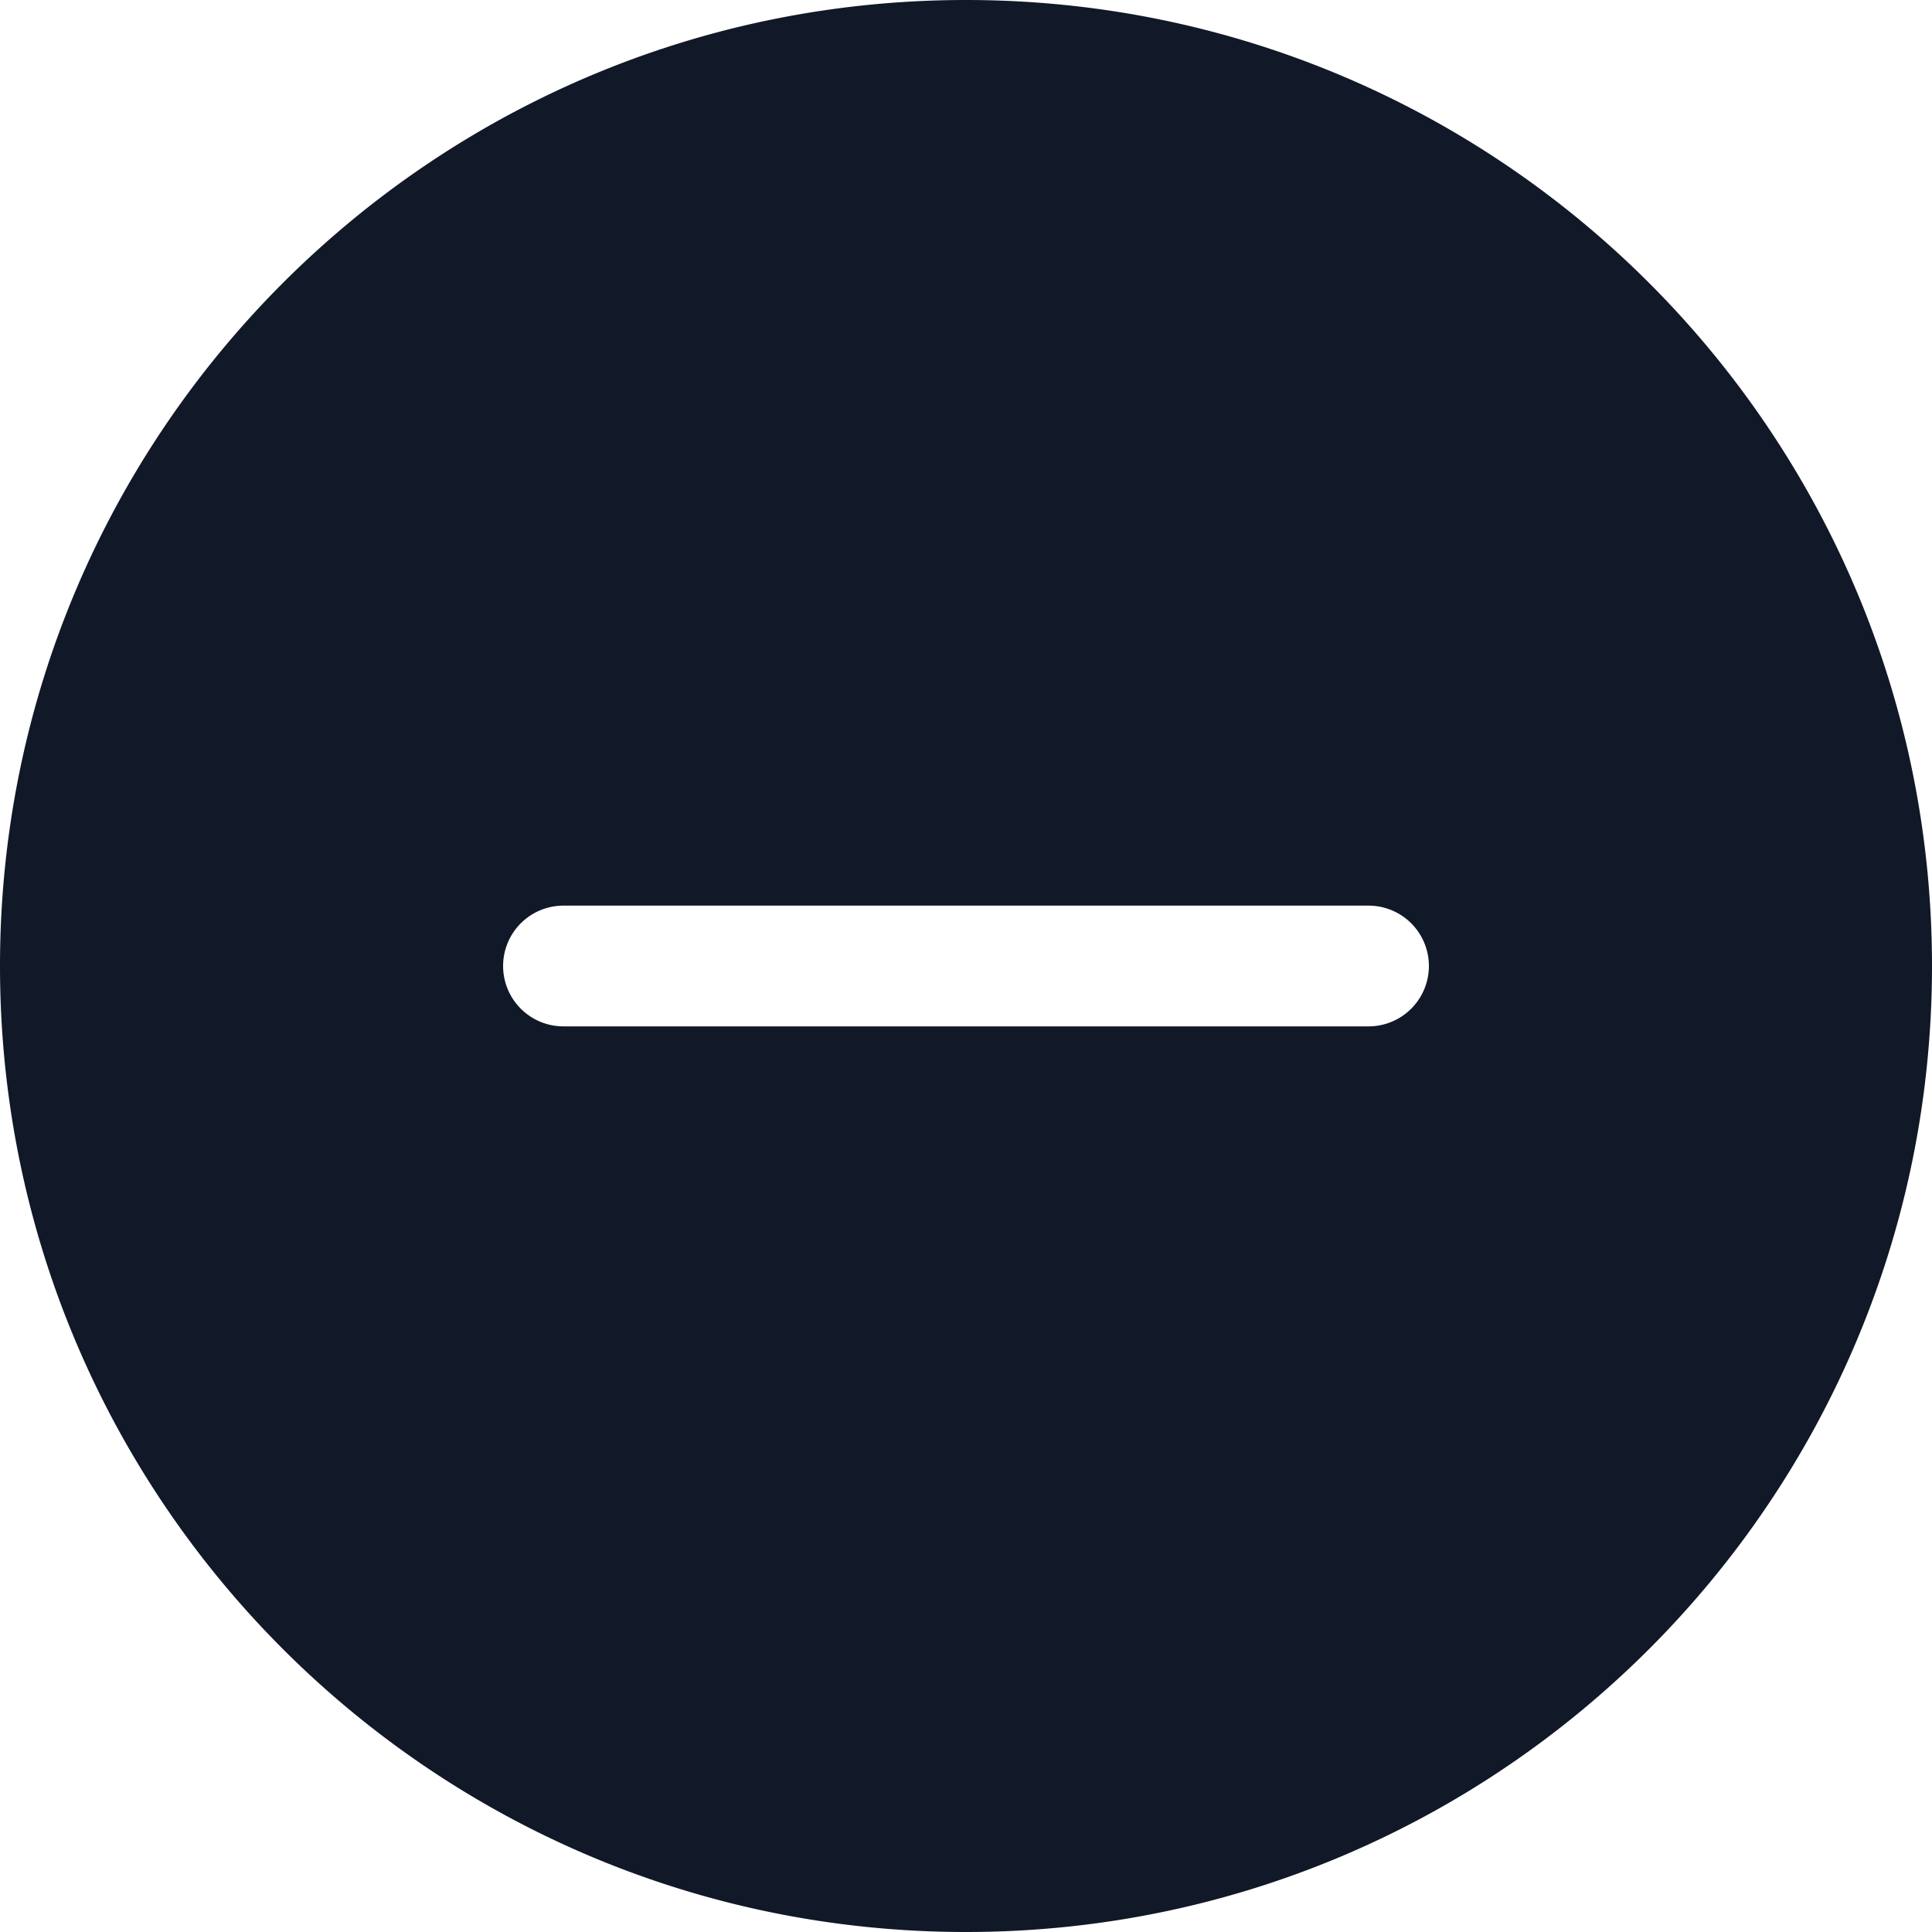 <svg xmlns="http://www.w3.org/2000/svg" width="32" height="32" fill="none" viewBox="0 0 32 32"><path fill="#111827" fill-rule="evenodd" d="M32 16c0 8.837-7.163 16-16 16S0 24.837 0 16 7.163 0 16 0s16 7.163 16 16M9.333 15a1 1 0 1 0 0 2h13.334a1 1 0 1 0 0-2z" clip-rule="evenodd"/></svg>